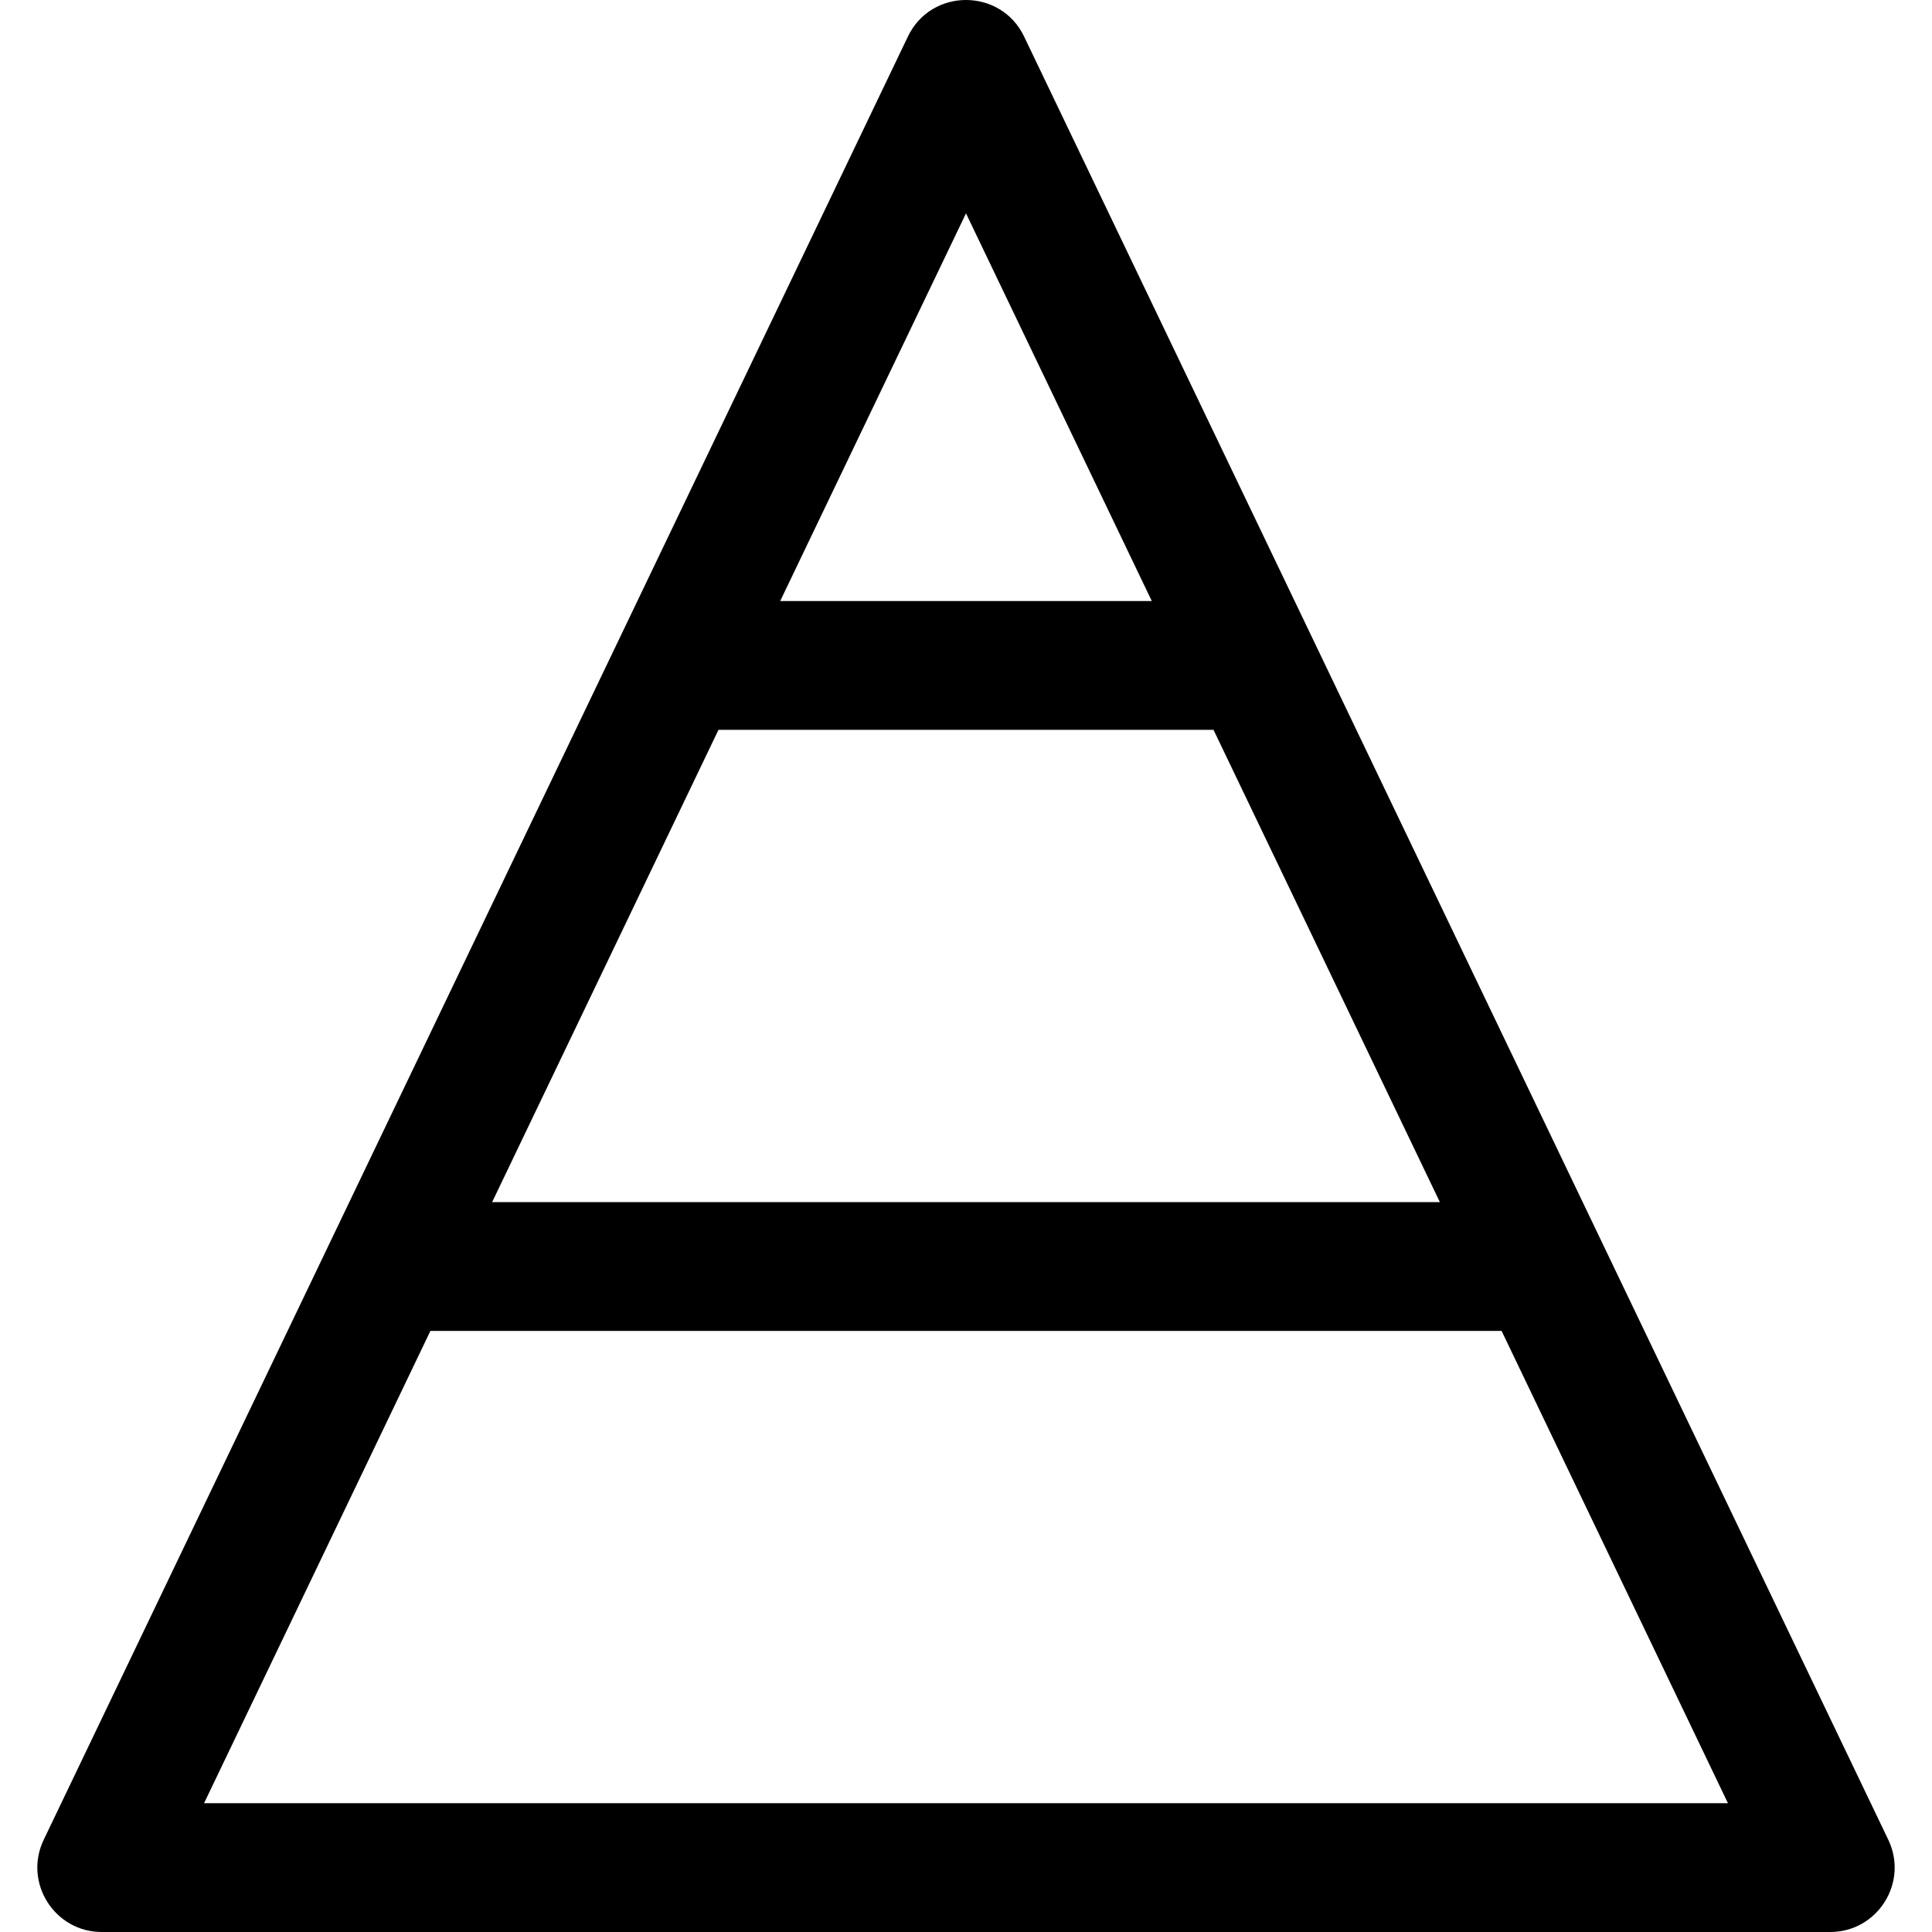 <?xml version="1.0" encoding="iso-8859-1"?>
<!-- Generator: Adobe Illustrator 19.0.0, SVG Export Plug-In . SVG Version: 6.00 Build 0)  -->
<svg xmlns="http://www.w3.org/2000/svg" xmlns:xlink="http://www.w3.org/1999/xlink" version="1.1" id="Layer_1" x="0px" y="0px" viewBox="0 0 512 512" style="enable-background:new 0 0 512 512;" xml:space="preserve">
<g>
	<g>
		<path d="M500.417,487.556L271.391,9.674c-6.177-12.893-24.598-12.904-30.781,0L11.583,487.556C6.16,498.871,14.423,512,26.973,512    h458.053C497.573,512,505.841,498.874,500.417,487.556z M255.999,56.54l49.237,102.736h-98.473L255.999,56.54z M190.404,193.412    h131.191l59.983,125.16H130.421L190.404,193.412z M54.078,477.866l59.983-125.16h283.876l59.983,125.16H54.078z"/>
	</g>
</g>
<g>
</g>
<g>
</g>
<g>
</g>
<g>
</g>
<g>
</g>
<g>
</g>
<g>
</g>
<g>
</g>
<g>
</g>
<g>
</g>
<g>
</g>
<g>
</g>
<g>
</g>
<g>
</g>
<g>
</g>
</svg>
